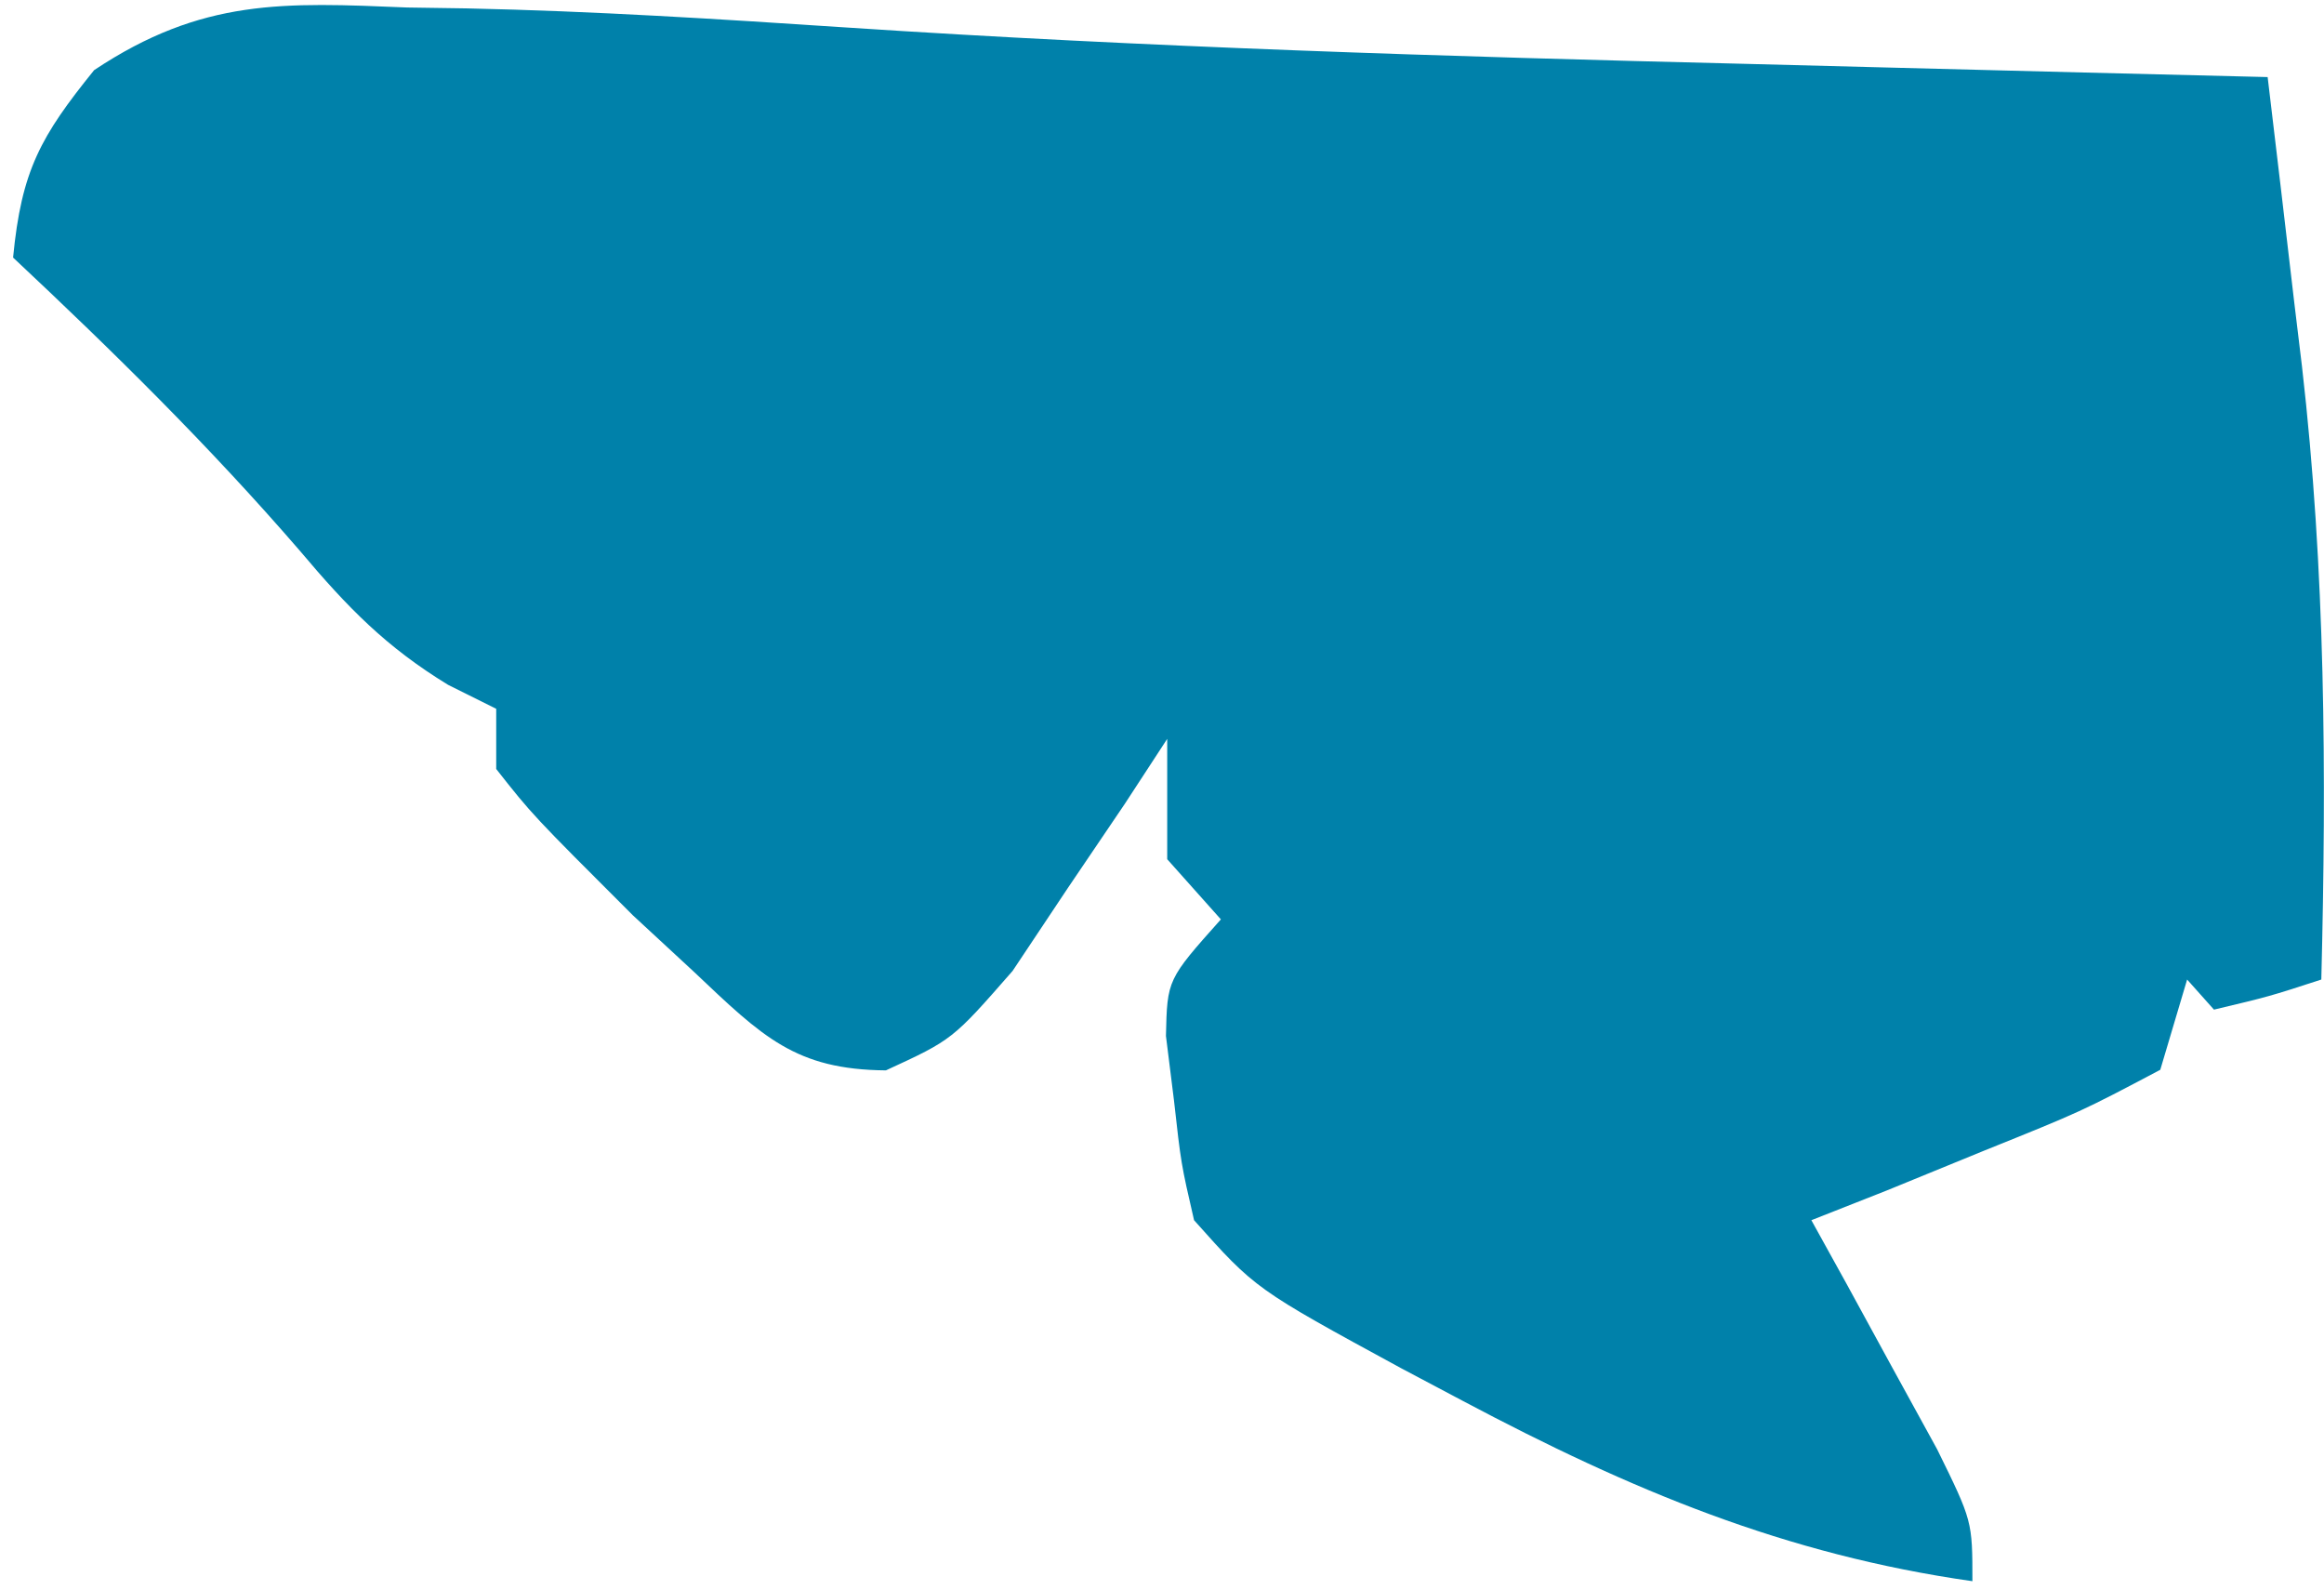 <svg width="136" height="93" viewBox="0 0 136 93" fill="none" xmlns="http://www.w3.org/2000/svg">
<path d="M23.835 0.439C25.562 0.465 25.562 0.465 27.323 0.491C34.736 0.649 42.128 1.118 49.528 1.608C67.103 2.769 84.67 3.31 102.27 3.739C105.244 3.815 108.218 3.892 111.191 3.969C118.362 4.155 125.532 4.334 132.702 4.509C133.23 8.908 133.748 13.308 134.261 17.709C134.483 19.547 134.483 19.547 134.71 21.422C136.091 33.42 136.147 45.214 135.843 57.309C132.8 58.299 132.8 58.299 129.561 59.069C129.042 58.488 128.524 57.907 127.99 57.309C127.472 59.051 126.953 60.794 126.419 62.589C121.799 65.03 121.799 65.03 116.112 67.319C114.231 68.088 112.35 68.857 110.412 69.65C108.229 70.511 108.229 70.511 106.001 71.389C106.681 72.619 107.361 73.848 108.062 75.115C108.937 76.717 109.812 78.319 110.713 79.969C111.587 81.562 112.462 83.154 113.363 84.795C115.425 88.989 115.425 88.989 115.425 92.509C104.48 90.952 95.476 87.198 85.582 81.949C84.398 81.322 83.213 80.695 81.993 80.048C73.461 75.407 73.461 75.407 69.876 71.389C69.115 68.089 69.115 68.089 68.697 64.349C68.544 63.115 68.39 61.881 68.231 60.609C68.305 57.309 68.305 57.309 71.446 53.789C70.409 52.627 69.373 51.466 68.305 50.269C68.305 47.946 68.305 45.623 68.305 43.229C67.489 44.479 66.673 45.729 65.832 47.017C64.737 48.635 63.642 50.252 62.513 51.919C61.438 53.532 60.363 55.145 59.255 56.807C55.739 60.829 55.739 60.829 51.843 62.623C46.548 62.578 44.629 60.665 40.622 56.869C39.435 55.771 38.249 54.673 37.026 53.542C31.15 47.672 31.15 47.672 29.038 44.989C29.038 43.828 29.038 42.666 29.038 41.469C28.109 41.006 27.179 40.544 26.222 40.067C22.601 37.855 20.372 35.577 17.553 32.229C12.235 26.077 6.627 20.564 0.766 15.069C1.254 9.962 2.388 7.965 5.509 4.103C11.84 -0.109 16.618 0.14 23.835 0.439Z" fill="#0081AA"/>
</svg>
